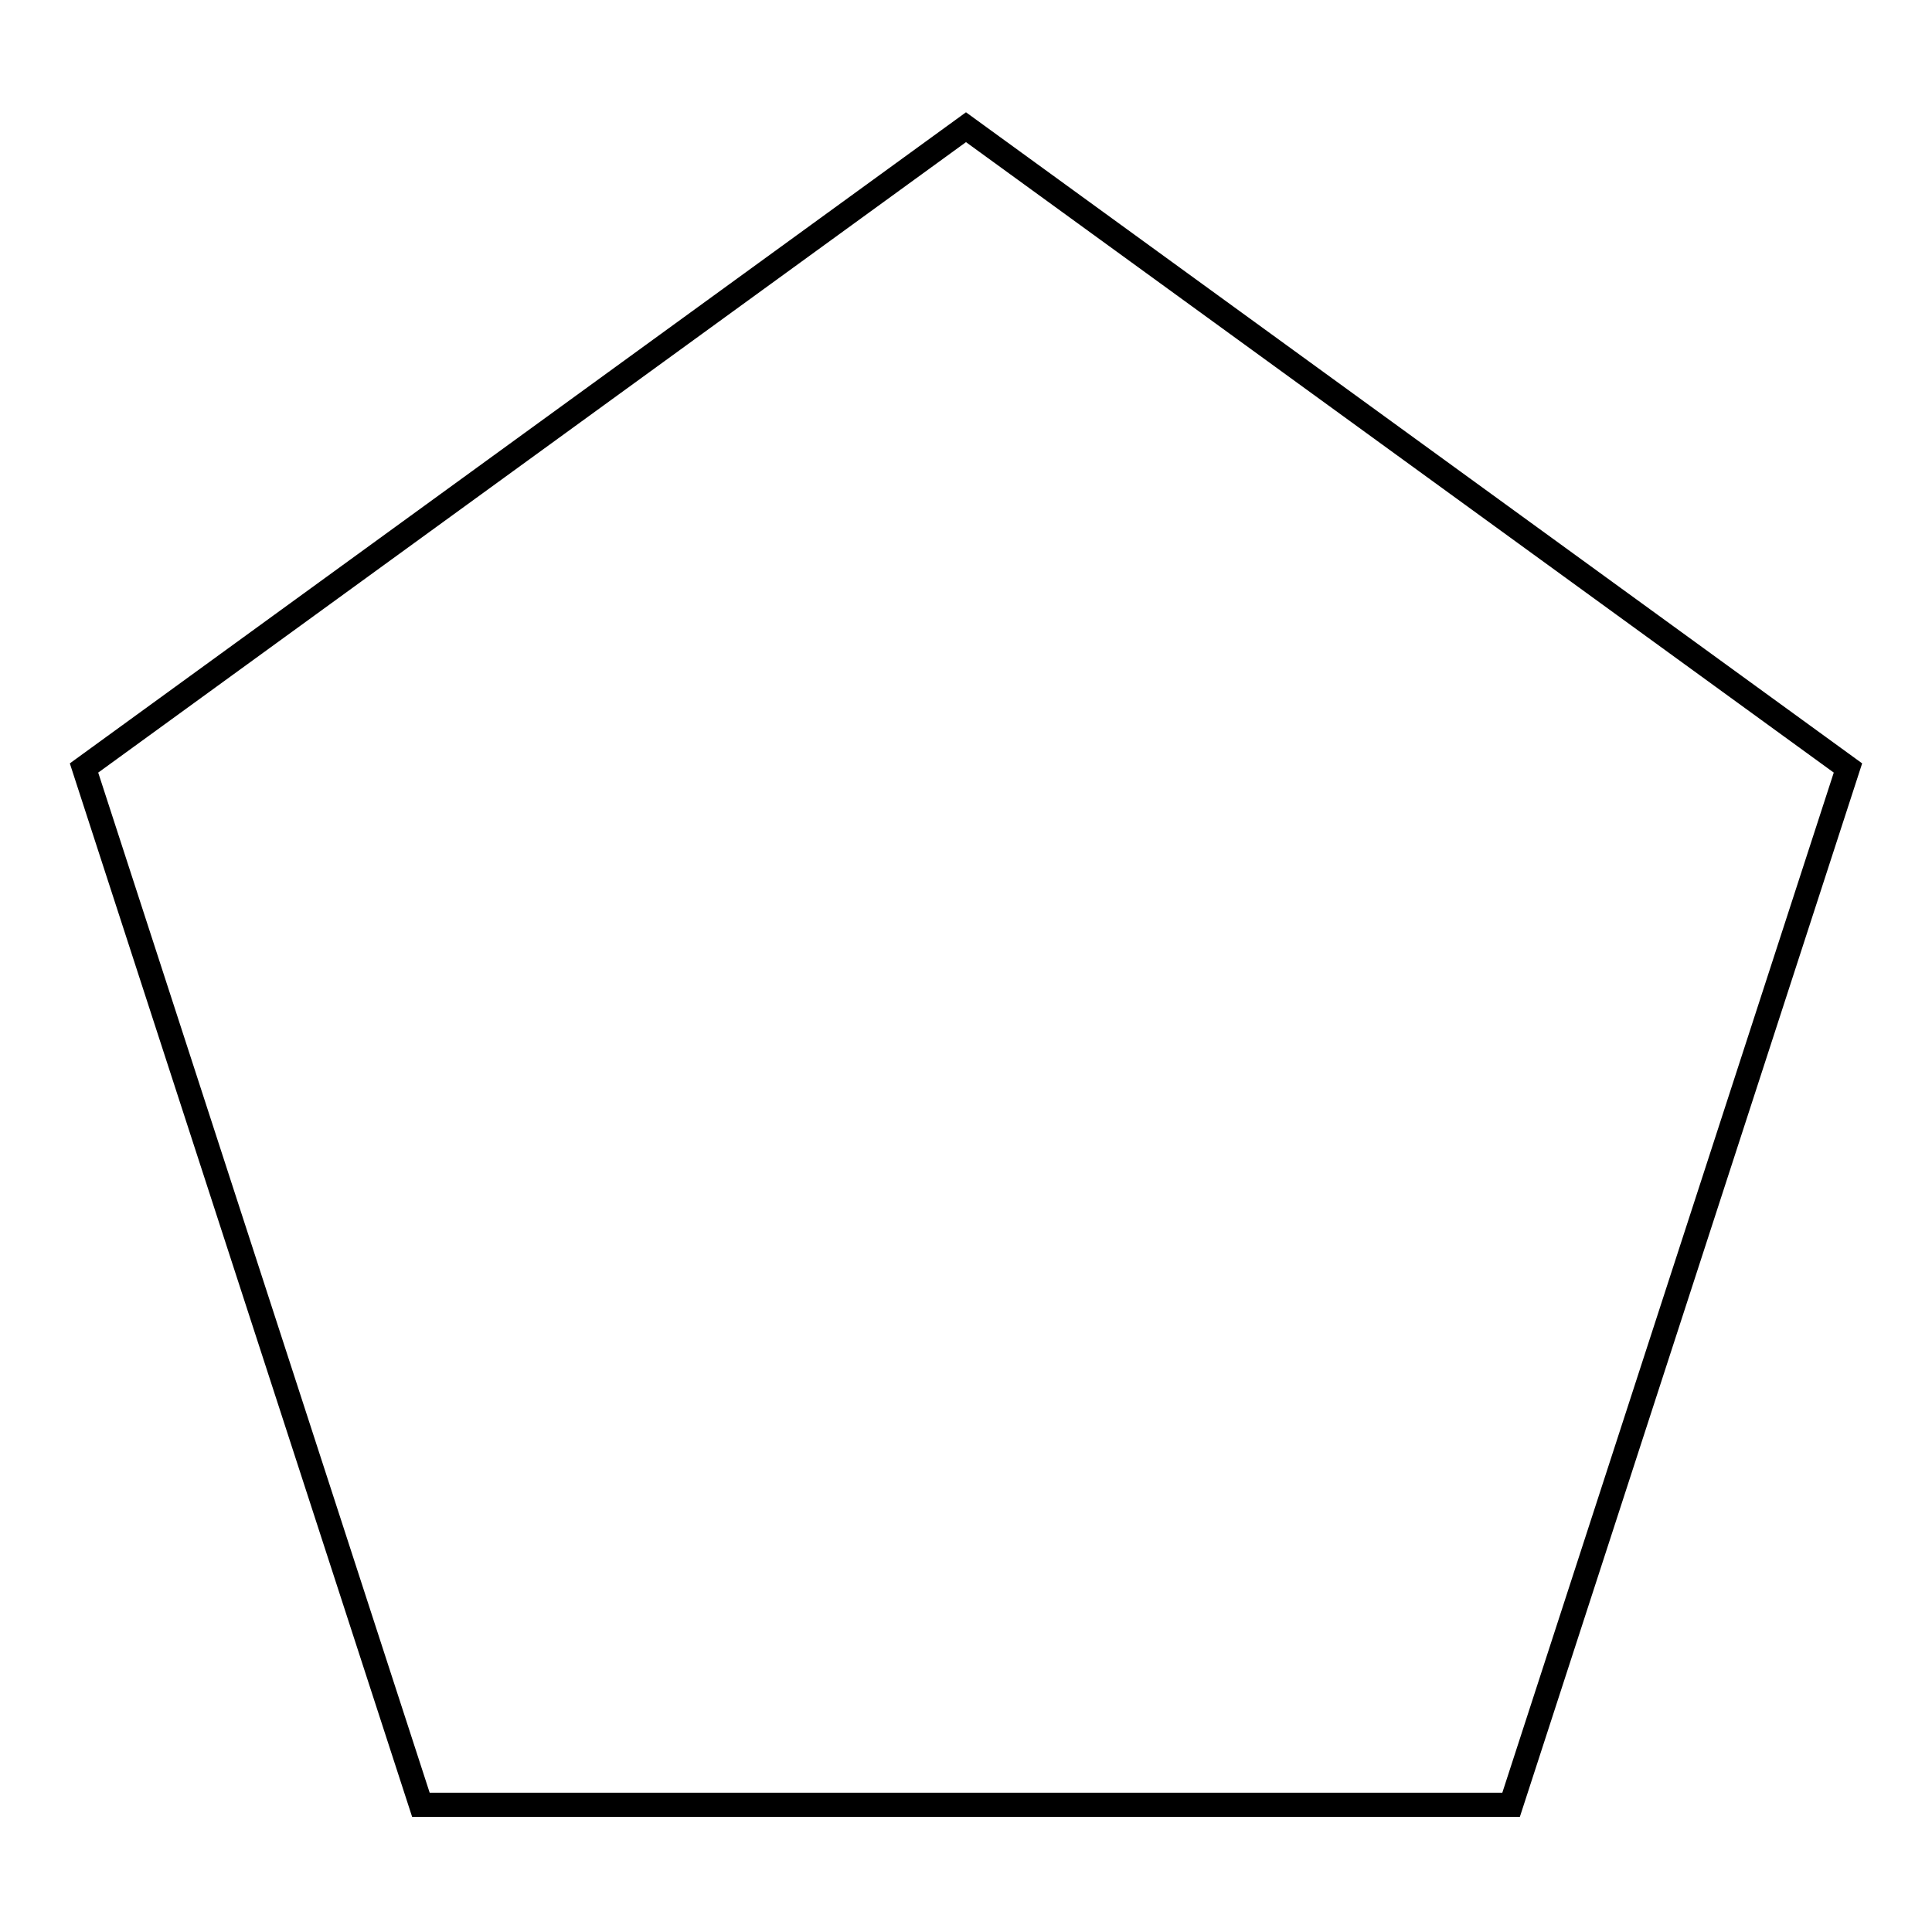 <svg height="400" viewBox="0 0 200 200" width="400" xmlns="http://www.w3.org/2000/svg"><path d="m156.427 186.833h-112.855l-34.874-107.331 91.301-66.334 91.301 66.334z" fill="none" stroke="#000" stroke-width="2.5"/></svg>
